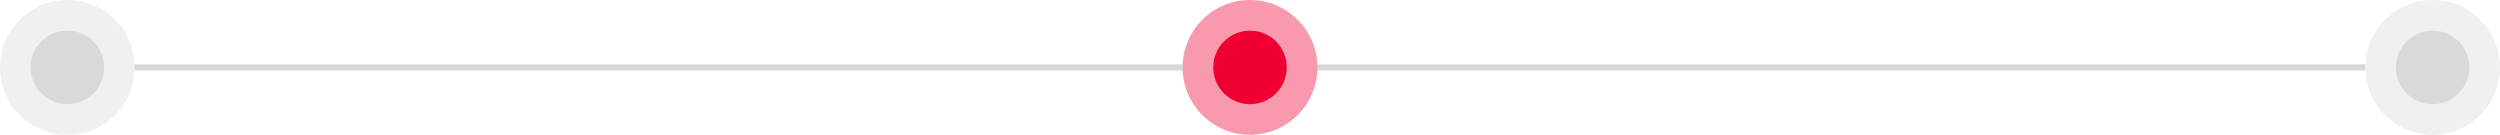 <svg width="816" height="44" viewBox="0 0 816 44" fill="none" xmlns="http://www.w3.org/2000/svg">
<path d="M44 22H386" stroke="#D9D9D9" stroke-width="2"/>
<path d="M430 22H772" stroke="#D9D9D9" stroke-width="2"/>
<circle cx="22" cy="22" r="22" fill="#D9D9D9" fill-opacity="0.4"/>
<circle cx="408" cy="22" r="22" fill="#EE0033" fill-opacity="0.4"/>
<circle cx="794" cy="22" r="22" fill="#D9D9D9" fill-opacity="0.4"/>
<circle cx="22" cy="22" r="12" fill="#D9D9D9"/>
<circle cx="408" cy="22" r="12" fill="#EE0033"/>
<circle cx="794" cy="22" r="12" fill="#D9D9D9"/>
</svg>
